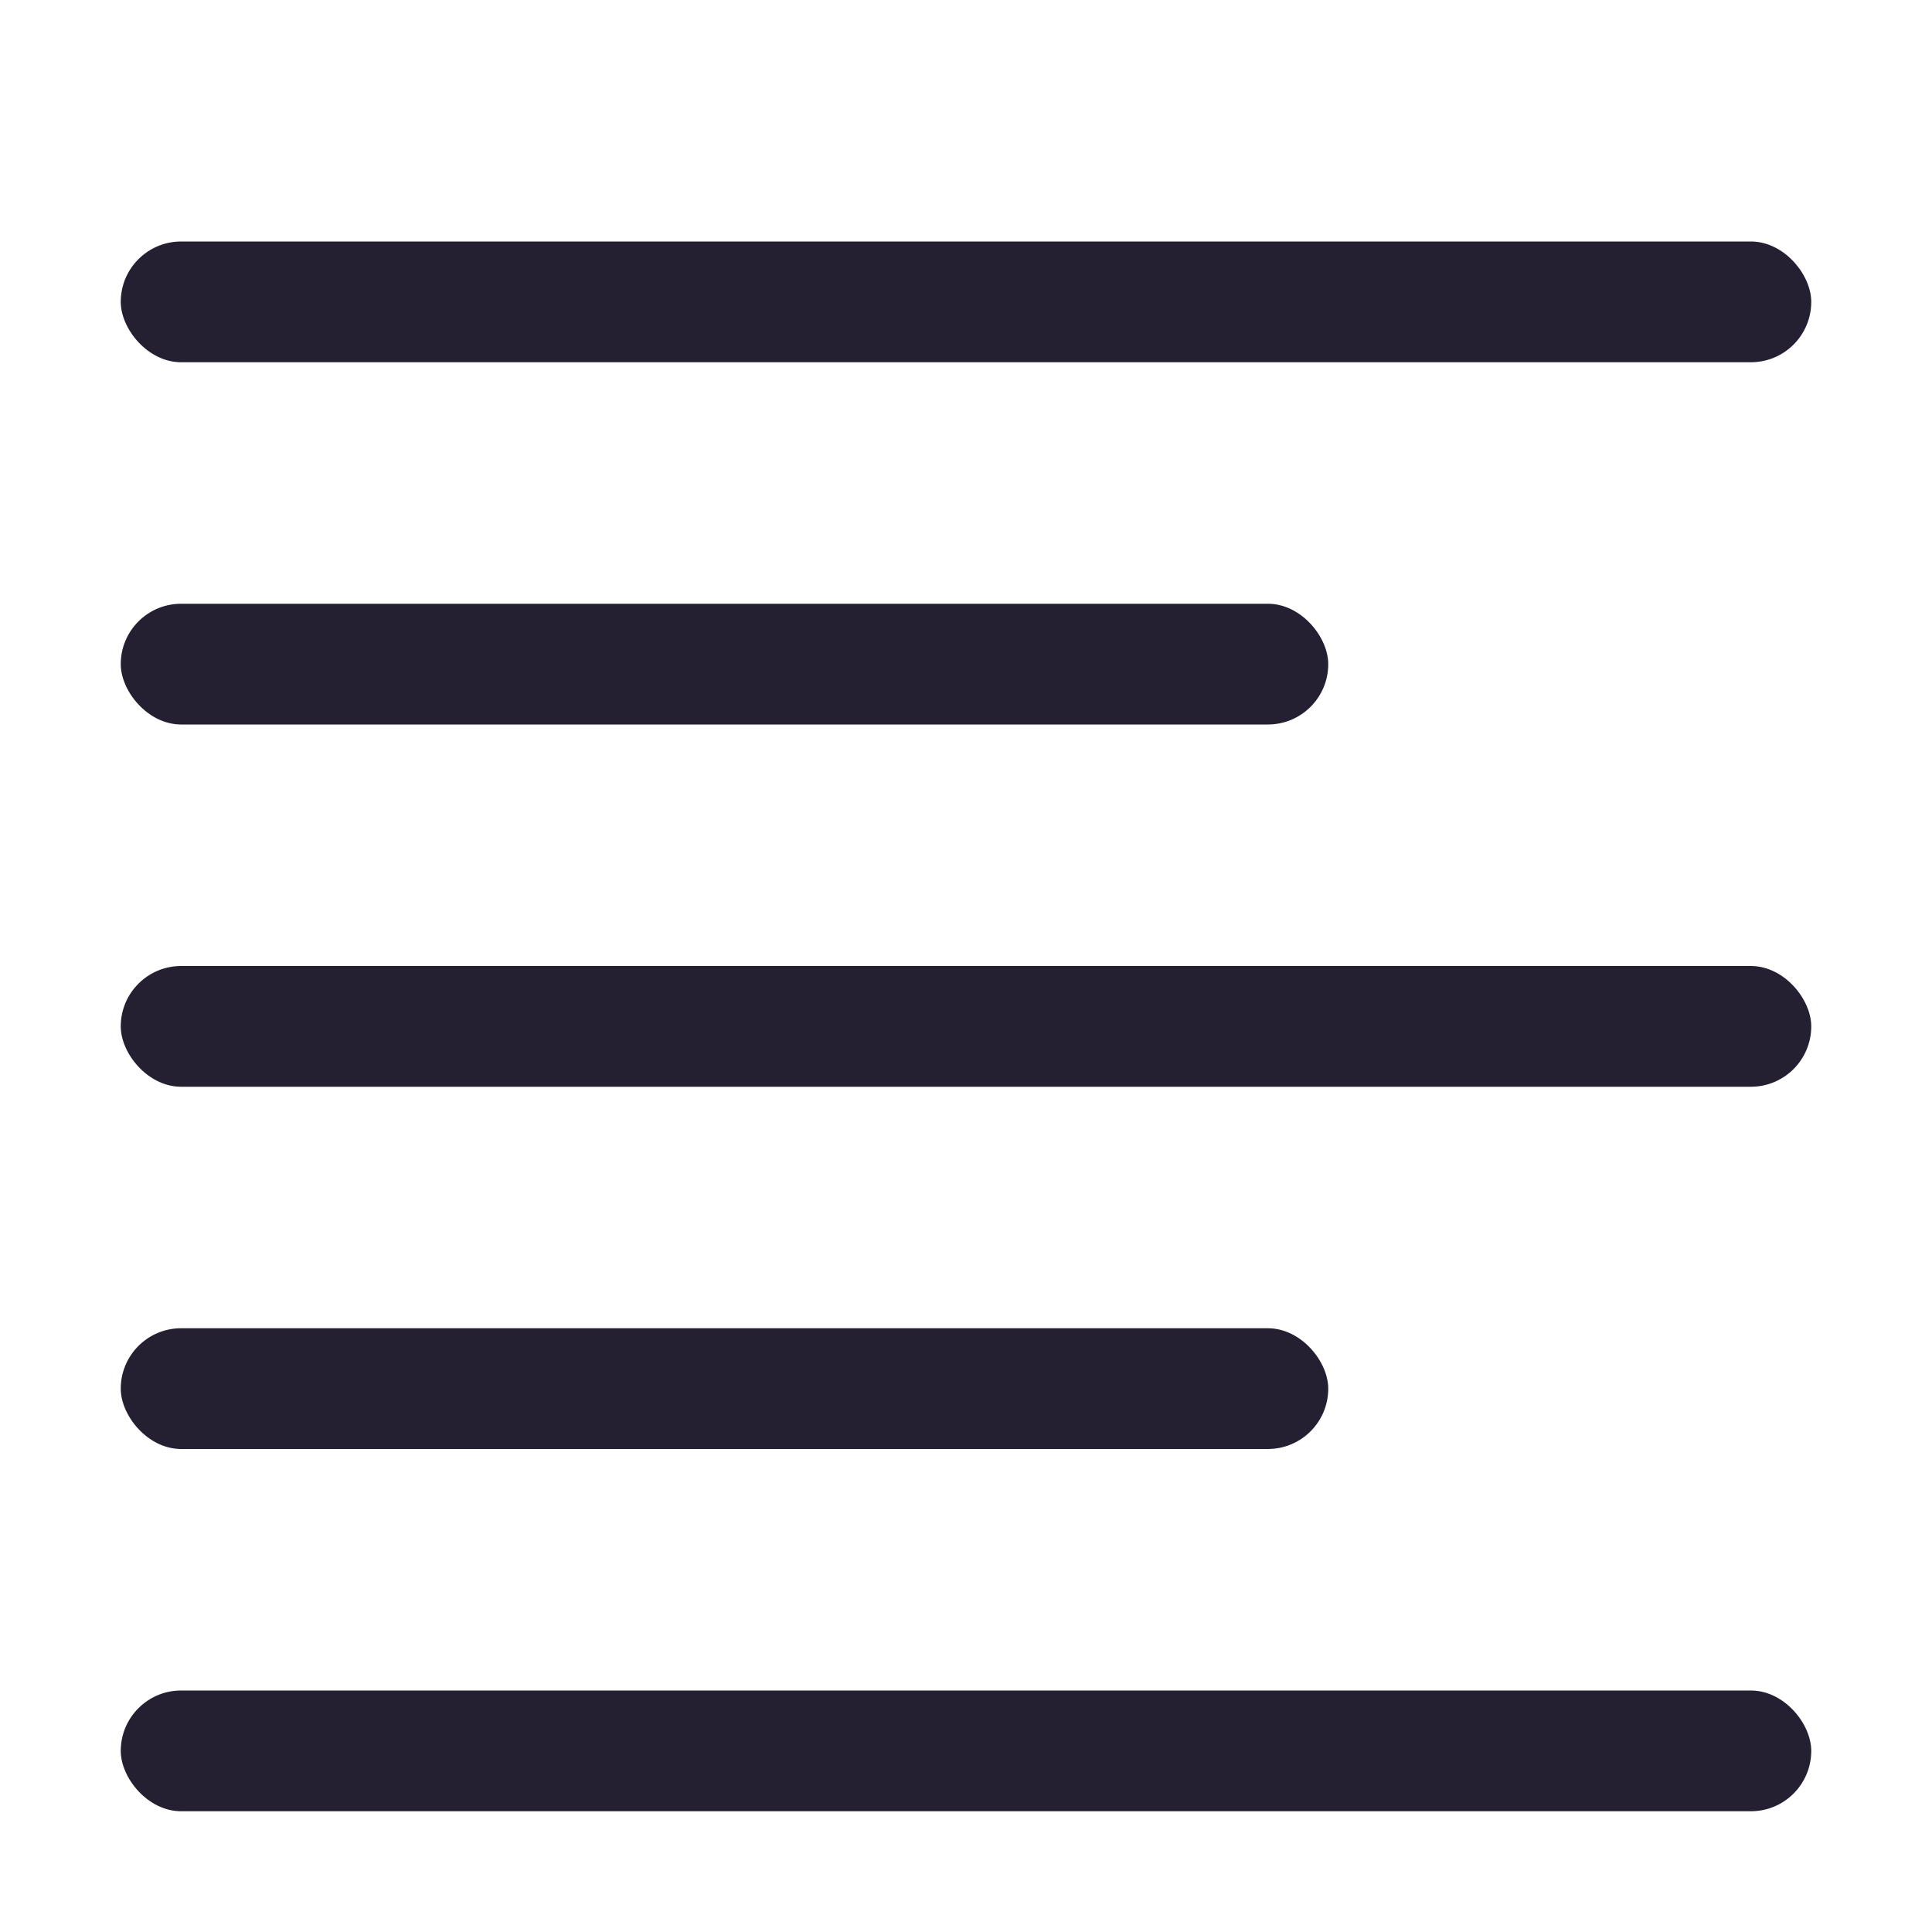 <?xml version="1.0" encoding="UTF-8" standalone="no"?>
<svg
   height="16"
   width="16"
   version="1.1"
   id="svg14"
   xmlns="http://www.w3.org/2000/svg"
   xmlns:svg="http://www.w3.org/2000/svg">
  <defs
     id="defs18" />
  <rect
     fill="#363636"
     height="1"
     overflow="visible"
     style="color:#363636;marker:none;fill:#241f31"
     width="14"
     x="1"
     y="2"
     id="rect2"
     rx="0.5"
     ry="0.5" />
  <rect
     fill="#363636"
     height="1"
     overflow="visible"
     style="color:#363636;marker:none;fill:#241f31"
     width="10"
     x="1"
     y="5"
     id="rect4"
     ry="0.5"
     rx="0.5" />
  <rect
     fill="#363636"
     height="1"
     overflow="visible"
     style="color:#363636;marker:none;fill:#241f31"
     width="10"
     x="1"
     y="11"
     id="rect6"
     rx="0.5"
     ry="0.5" />
  <rect
     fill="#363636"
     height="1"
     overflow="visible"
     style="color:#363636;marker:none;fill:#241f31"
     width="14"
     x="1"
     y="14"
     id="rect8"
     rx="0.5"
     ry="0.5" />
  <rect
     fill="#363636"
     height="1"
     overflow="visible"
     style="color:#363636;marker:none;fill:#241f31"
     width="14"
     x="1"
     y="8"
     id="rect10"
     rx="0.5"
     ry="0.5" />
</svg>
